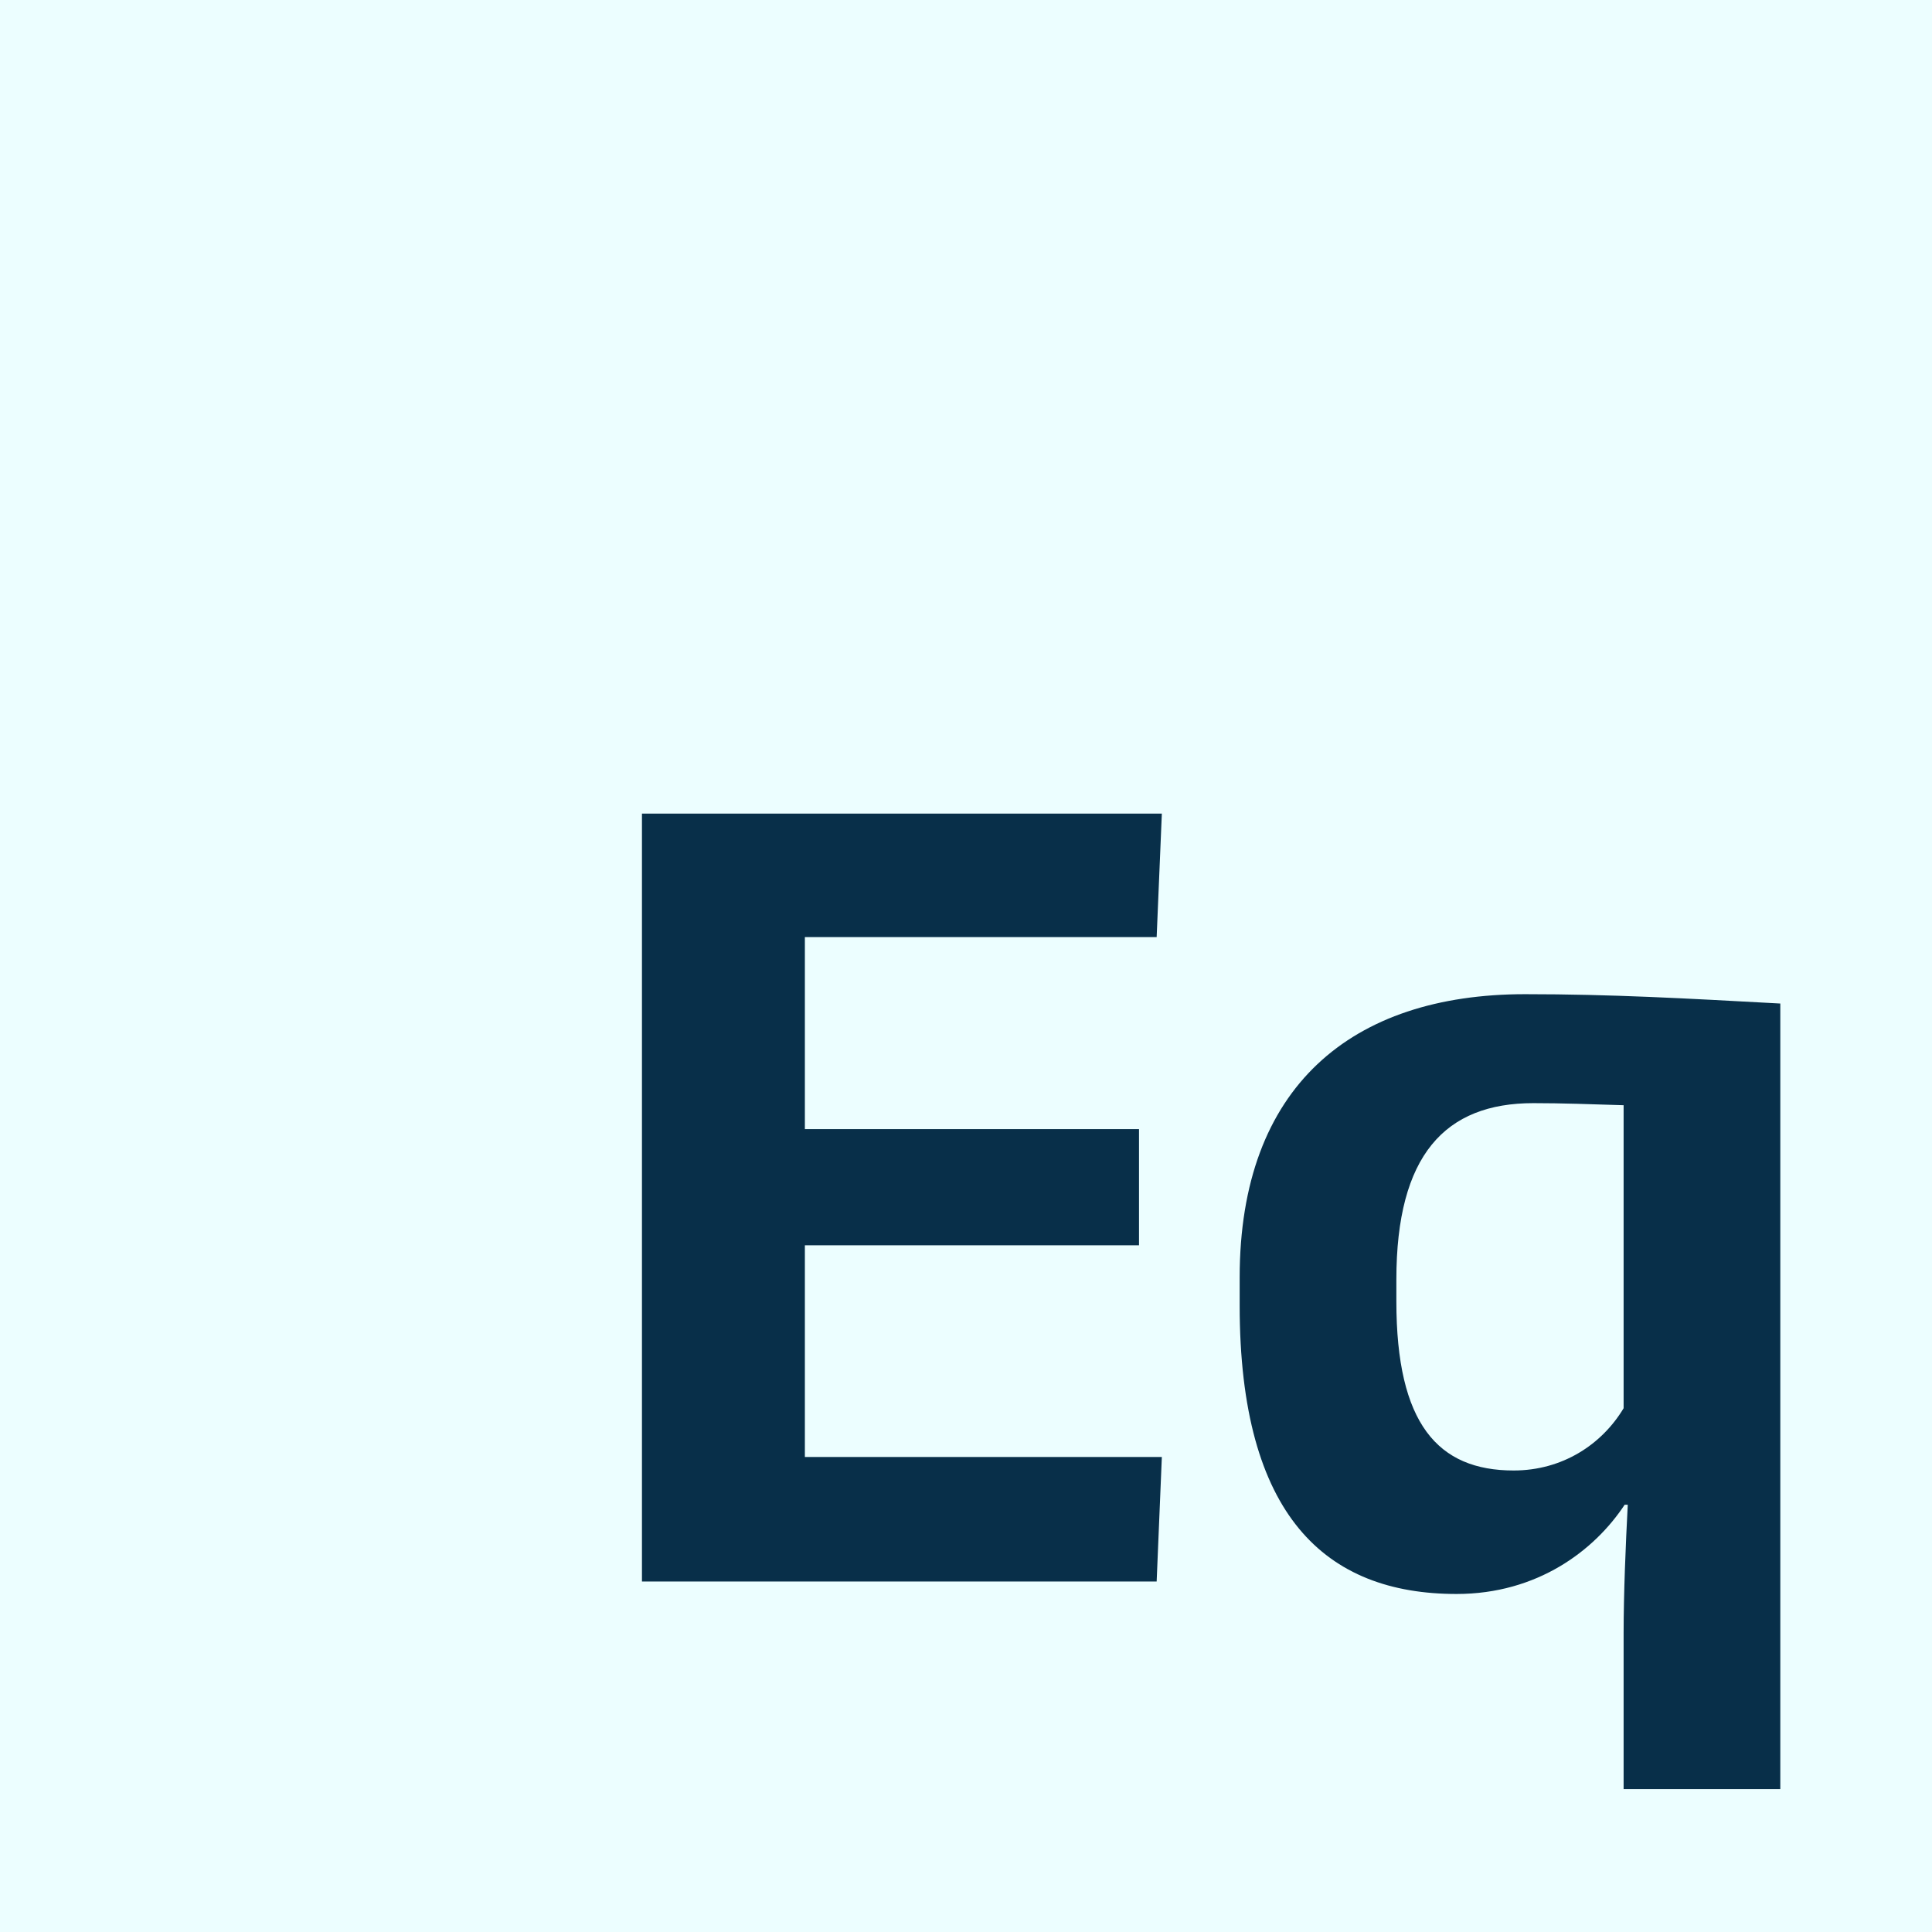 <?xml version="1.0" encoding="UTF-8"?>
<svg xmlns="http://www.w3.org/2000/svg" viewBox="0 0 1024 1024">
  <defs>
    <style>
      .cls-1 {
        fill: #082f49;
      }

      .cls-2 {
        fill: #ecfeff;
      }
    </style>
  </defs>
  <g id="Layer_1" data-name="Layer 1">
    <rect class="cls-2" width="1024" height="1024"/>
  </g>
  <g id="Layer_2" data-name="Layer 2">
    <g>
      <path class="cls-1" d="M613.05,496.69h-186.45v101.75h177.1v61.6h-177.1v112.2h189.2l-2.75,66h-272.8v-407h275.55l-2.75,65.45Z"/>
      <path class="cls-1" d="M862.75,797.54h-1.65c-15.95,24.2-46.2,47.3-89.1,47.3-69.3,0-114.95-41.25-114.95-152.9v-14.85c0-101.2,59.4-150.15,151.25-150.15,45.65,0,84.7,2.2,135.3,4.95v416.35h-83.05v-82.5c0-20.9,1.1-47.3,2.2-68.2ZM802.25,779.39c25.85,0,46.75-13.75,58.3-33v-160.6c-17.05-.55-33-1.1-47.85-1.1-46.75,0-72.6,27.5-72.6,93.5v11.55c0,64.9,22,89.65,62.15,89.65Z"/>
    </g>
  </g>
</svg>